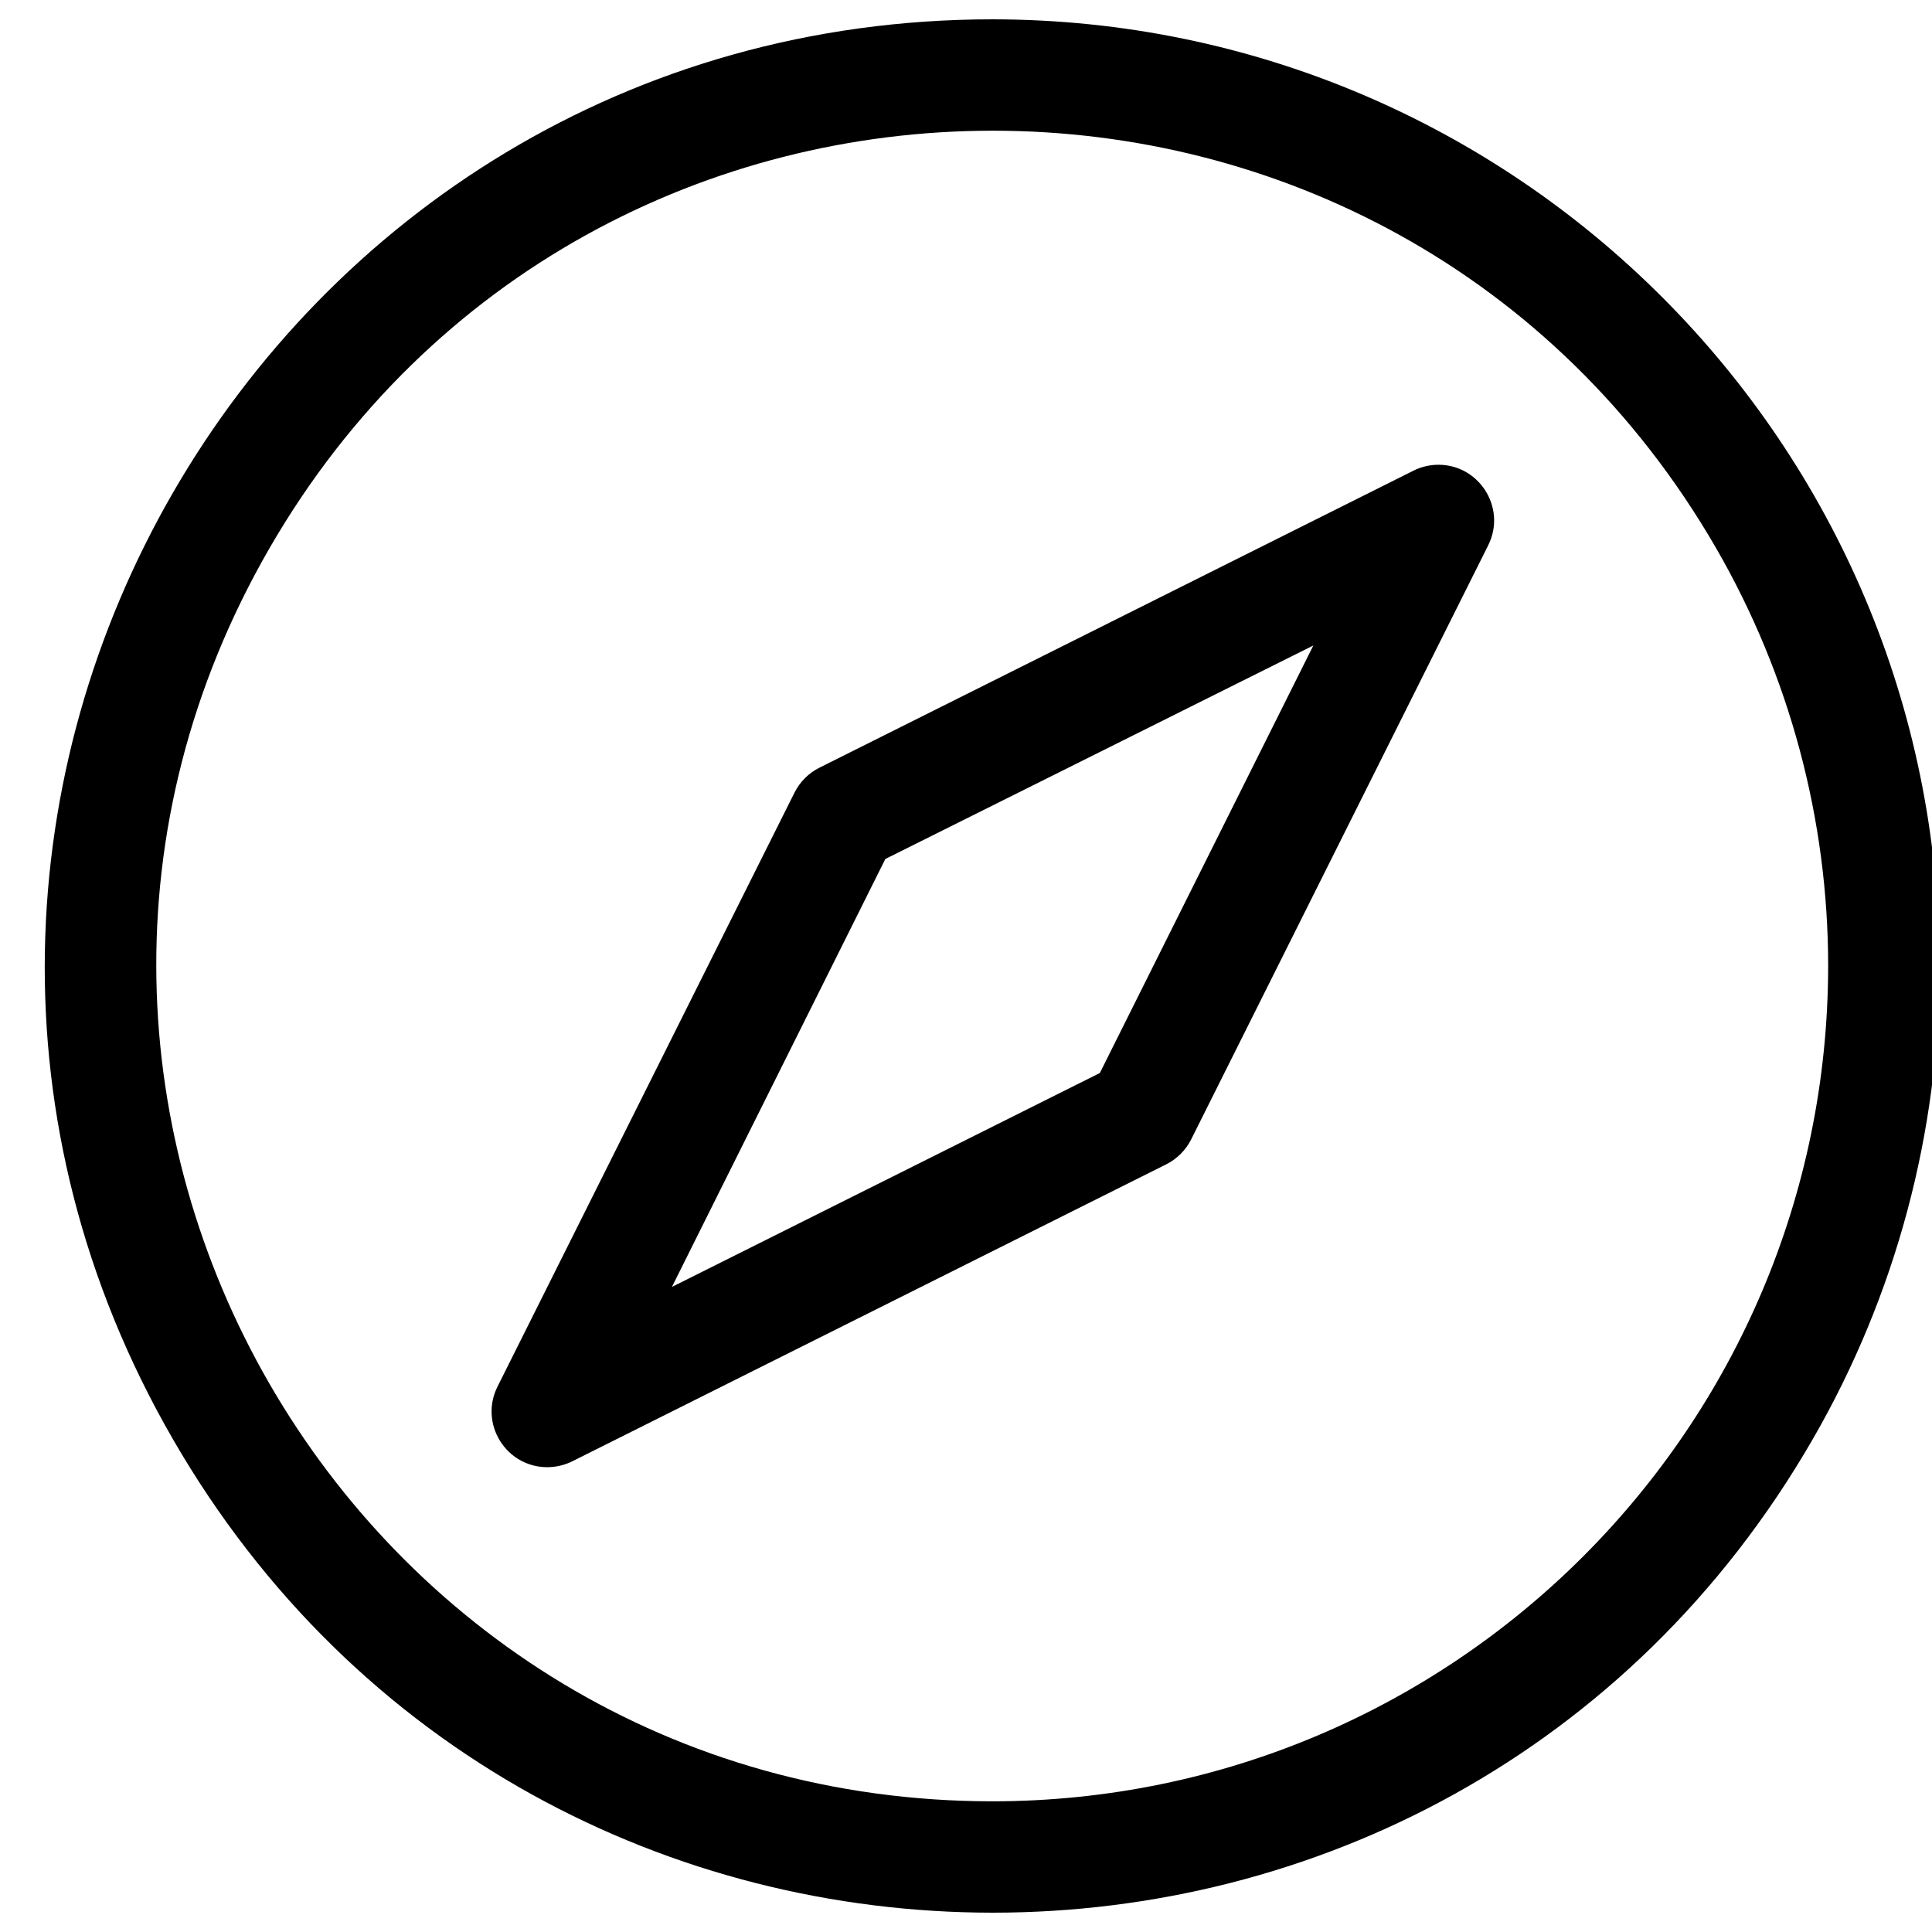 <svg width="36" height="36" viewBox="0 0 36 36" fill="none" xmlns="http://www.w3.org/2000/svg">
<g clip-path="url(#clip0_3109_7784)">
<g clip-path="url(#clip1_3109_7784)">
<path d="M18.5 0.36C4.921 0.359 -3.566 15.059 3.223 26.819C10.012 38.58 26.986 38.58 33.776 26.821C35.325 24.139 36.14 21.097 36.14 18C36.129 8.262 28.238 0.371 18.5 0.36ZM18.5 33.565C6.518 33.565 -0.97 20.595 5.02 10.218C11.011 -0.158 25.988 -0.159 31.979 10.217C33.345 12.583 34.065 15.268 34.065 18C34.055 26.592 27.092 33.555 18.5 33.565ZM26.338 8.77L15.27 14.304C15.068 14.405 14.905 14.568 14.804 14.77L9.27 25.838C8.926 26.528 9.428 27.339 10.199 27.339C10.36 27.338 10.518 27.301 10.662 27.23L21.73 21.696C21.932 21.595 22.095 21.432 22.196 21.23L27.73 10.162C28.087 9.448 27.537 8.615 26.74 8.662C26.6 8.671 26.463 8.707 26.338 8.77ZM20.494 19.994L12.52 23.98L16.497 16.006L24.472 12.028L20.494 19.994Z" fill="black"/>
</g>
</g>
<defs>
<clipPath id="clip0_3109_7784">
<rect width="36" height="36" fill="white"/>
</clipPath>
<clipPath id="clip1_3109_7784">
<rect width="36" height="36" fill="white" transform="translate(0.5)"/>
</clipPath>
</defs>
</svg>
